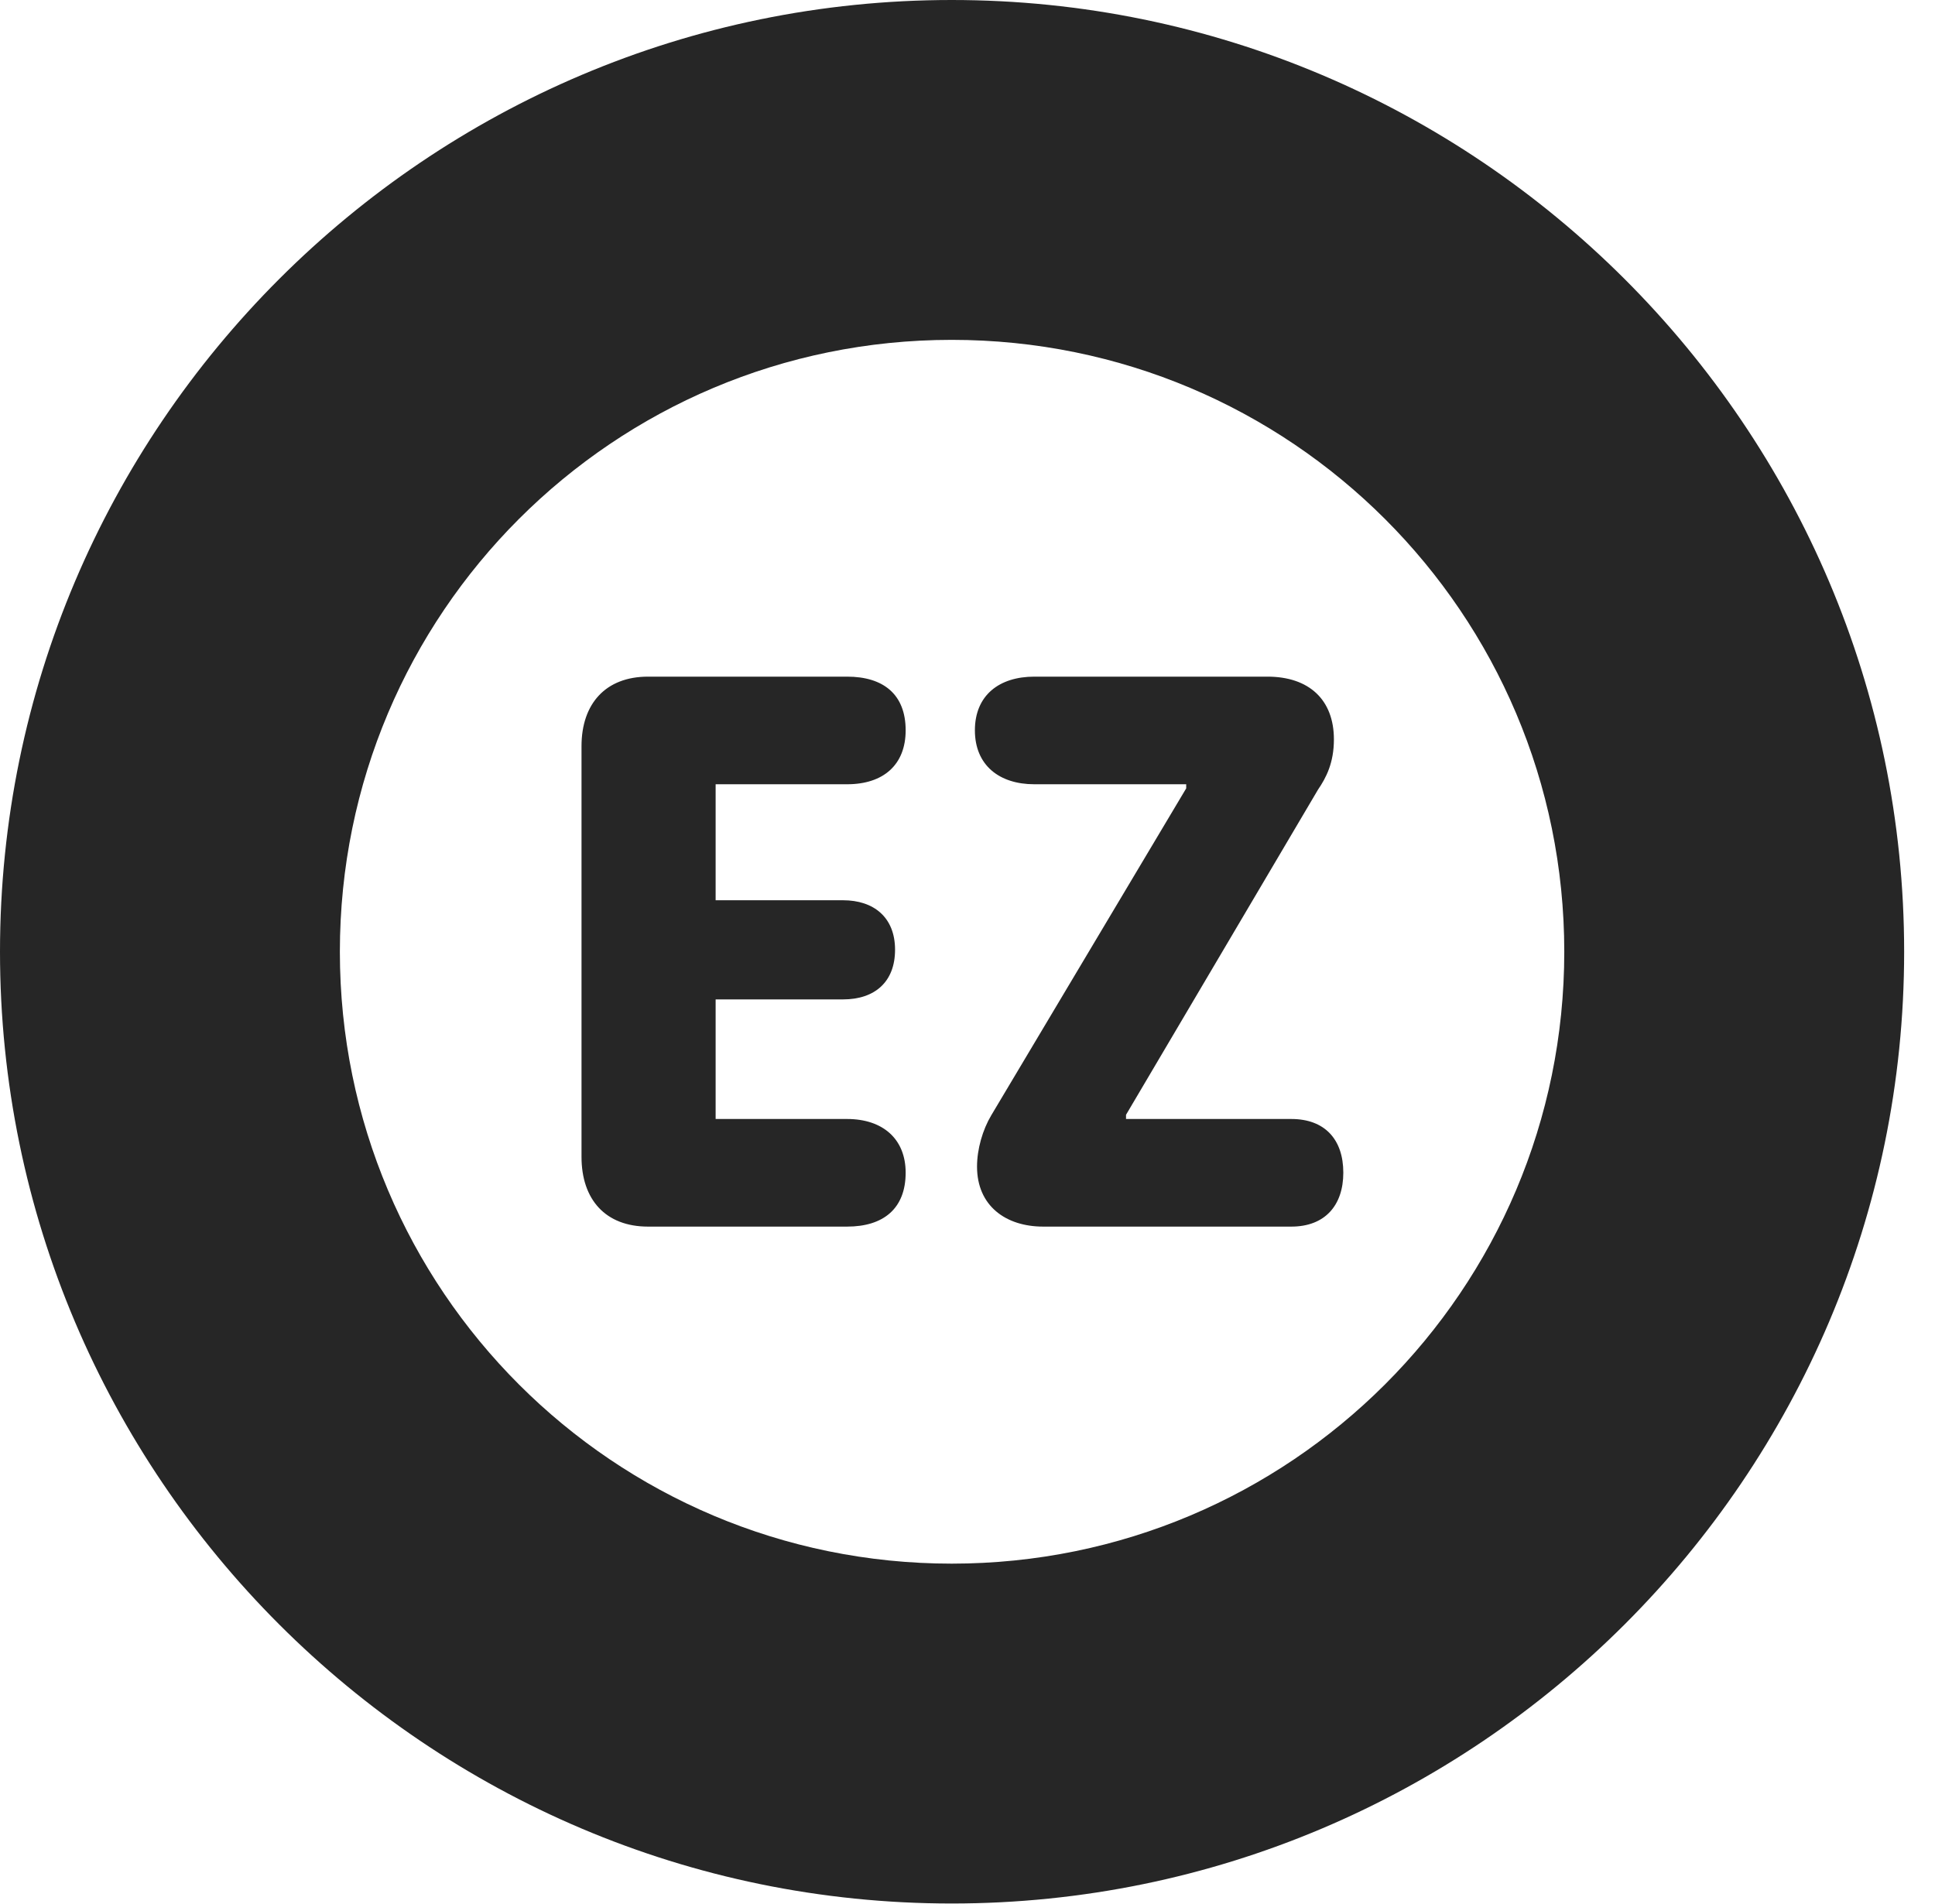 <?xml version="1.0" encoding="UTF-8"?>
<!--Generator: Apple Native CoreSVG 326-->
<!DOCTYPE svg PUBLIC "-//W3C//DTD SVG 1.1//EN" "http://www.w3.org/Graphics/SVG/1.1/DTD/svg11.dtd">
<svg version="1.1" xmlns="http://www.w3.org/2000/svg" xmlns:xlink="http://www.w3.org/1999/xlink"
       viewBox="0 0 22.637 22.278">
       <g>
              <rect height="22.278" opacity="0" width="22.637" x="0" y="0" />
              <path d="M11.134 22.269C17.272 22.269 22.276 17.272 22.276 11.134C22.276 4.996 17.272 0 11.134 0C4.996 0 0 4.996 0 11.134C0 17.272 4.996 22.269 11.134 22.269ZM11.134 18.293C7.178 18.293 3.976 15.091 3.976 11.134C3.976 7.176 7.178 3.976 11.134 3.976C15.093 3.976 18.3 7.176 18.3 11.134C18.3 15.091 15.093 18.293 11.134 18.293Z"
                     fill="currentColor" fill-opacity="0.85" />
              <path d="M7.581 14.35L9.91 14.35C10.335 14.35 10.595 14.139 10.595 13.719C10.595 13.324 10.327 13.091 9.91 13.091L8.372 13.091L8.372 11.692L9.862 11.692C10.235 11.692 10.471 11.486 10.471 11.111C10.471 10.73 10.22 10.532 9.862 10.532L8.372 10.532L8.372 9.175L9.91 9.175C10.335 9.175 10.595 8.947 10.595 8.544C10.595 8.124 10.335 7.916 9.91 7.916L7.581 7.916C7.085 7.916 6.803 8.233 6.803 8.729L6.803 13.534C6.803 14.033 7.083 14.35 7.581 14.35ZM12.204 14.35L15.107 14.35C15.497 14.35 15.715 14.105 15.715 13.719C15.715 13.329 15.497 13.091 15.107 13.091L13.173 13.091L13.173 13.042L15.419 9.238C15.514 9.099 15.605 8.925 15.605 8.65C15.605 8.187 15.315 7.916 14.827 7.916L12.1 7.916C11.69 7.916 11.405 8.134 11.405 8.544C11.405 8.952 11.69 9.175 12.1 9.175L13.877 9.175L13.877 9.223L11.597 13.047C11.496 13.216 11.43 13.443 11.43 13.648C11.43 14.107 11.766 14.35 12.204 14.35Z"
                     fill="currentColor" fill-opacity="0.85" />
       </g>
</svg>
